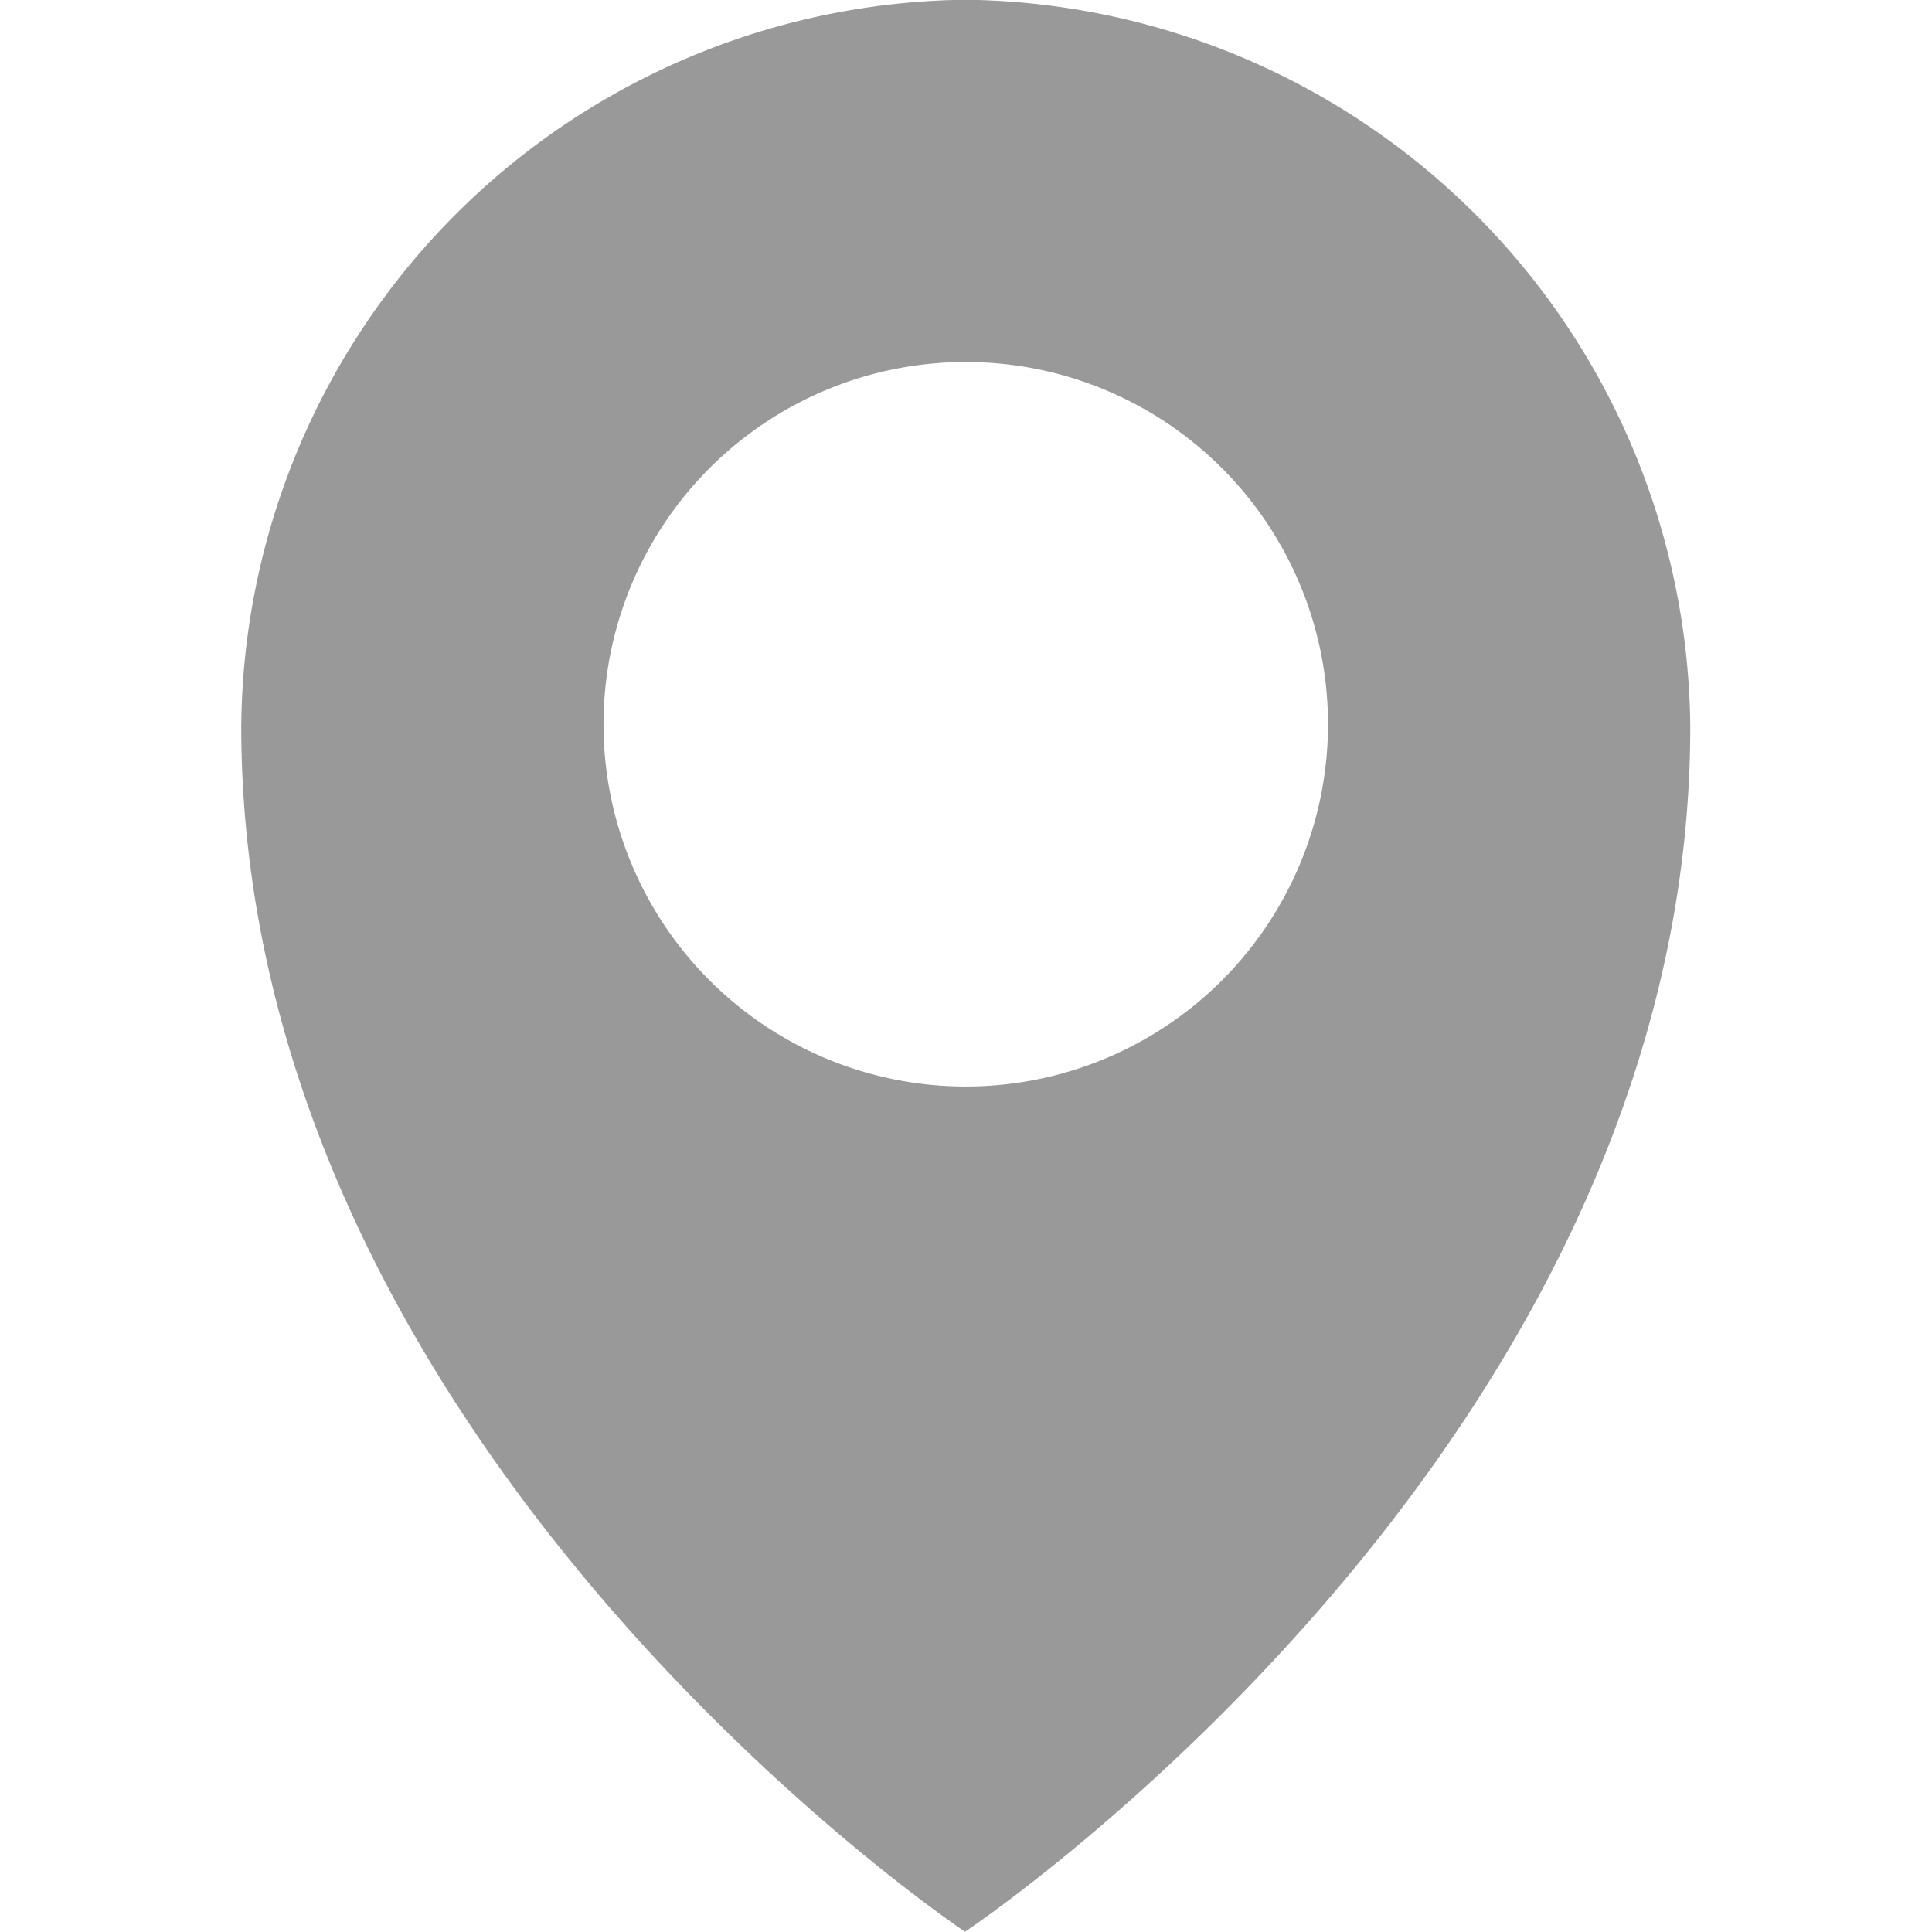 <svg xmlns="http://www.w3.org/2000/svg" xmlns:xlink="http://www.w3.org/1999/xlink" width="16" height="16" viewBox="0 0 16 16"><defs><style>.a{fill:#999;}.b{clip-path:url(#a);}</style><clipPath id="a"><rect class="a" width="16" height="16" transform="translate(3 244)"/></clipPath></defs><g class="b" transform="translate(-3 -244)"><path class="a" d="M16,8a6.066,6.066,0,0,0-6,6.017C10,20,15.994,24,15.994,24S22,20,22,14.02A6.072,6.072,0,0,0,16,8Zm0,3a3,3,0,1,1-3,3,3,3,0,0,1,3-3Z" transform="translate(-5.002 235.998)"/></g></svg>